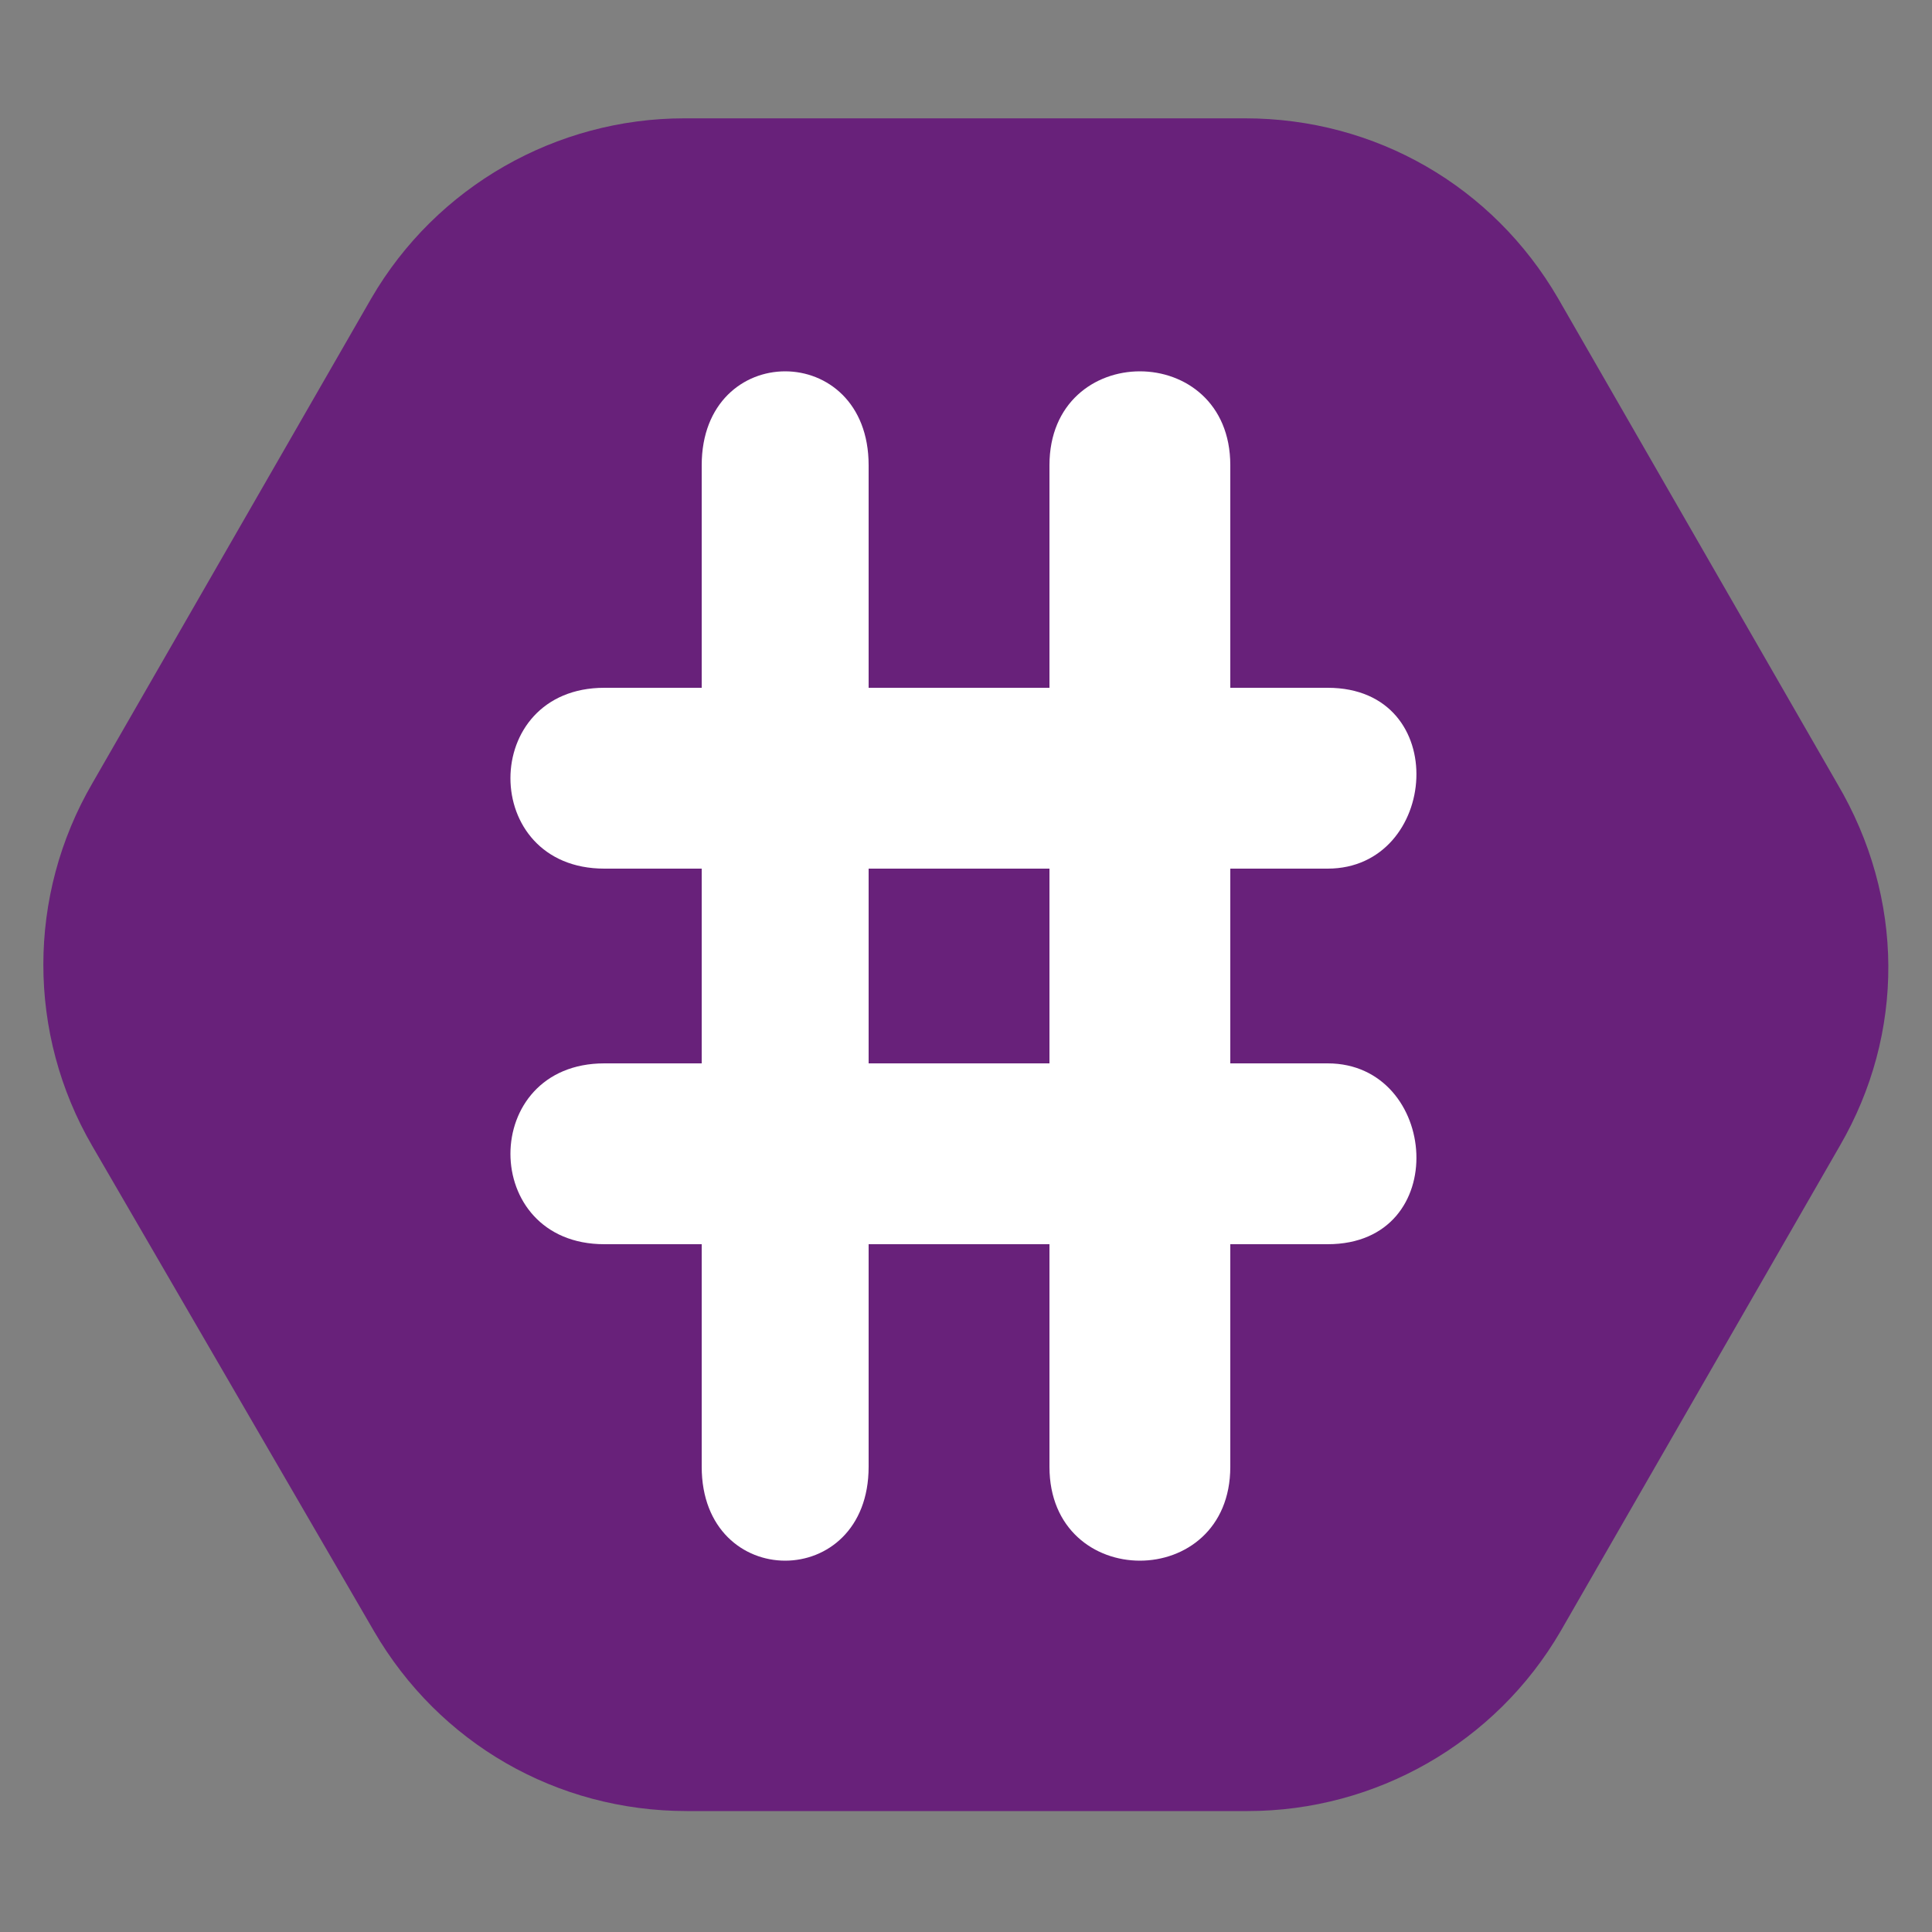 <svg xmlns="http://www.w3.org/2000/svg" xml:space="preserve"
     version="1.1" x="0px" y="0px" viewBox="0 0 100 100">
    <rect x="0" y="0" width="100" height="100" fill="#808080" stroke="none"/>
    <path fill="#68217a" d="M 95.225 59.315 L 80.78 84.425 c -3.375 5.805 -9.585 9.315 -16.2 9.315 H 35.555 c -6.75 0 -12.825 -3.51 -16.2 -9.315 L 4.775 59.315 c -3.375 -5.805 -3.375 -12.96 0 -18.765 l 14.445 -25.11 c 3.375 -5.805 9.585 -9.315 16.2 -9.315 h 29.025 c 6.75 0 12.825 3.51 16.2 9.315 l 14.445 25.11 C 98.6 46.49 98.6 53.51 95.225 59.315 z"/>
    <path fill="white" d="M 44.96 64.4 l 0 11.52 c 0 6.48 -8.64 6.48 -8.64 0 l 0 -11.52 l -5.04 0 c -6.48 0 -6.48 -9.36 0 -9.36 l 5.04 0 l 0 -10.08 l -5.04 0 c -6.48 0 -6.48 -9.36 0 -9.36 l 5.04 0 l 0 -11.52 c 0 -6.48 8.64 -6.48 8.64 0 l 0 11.52 l 9.36 0 l 0 -11.52 c 0 -6.48 9.36 -6.48 9.36 0 l 0 11.52 l 5.04 0 c 6.48 0 5.76 9.36 0 9.36 l -5.04 0 l 0 10.08 l 5.04 0 c 5.76 0 6.48 9.36 0 9.36 l -5.04 0 l 0 11.52 c 0 6.48 -9.36 6.48 -9.36 0 l 0 -11.52 l -9.36 0 z m 0 -19.44 l 0 10.08 l 9.36 0 l 0 -10.08 l -9.36 0 z"/>
</svg>